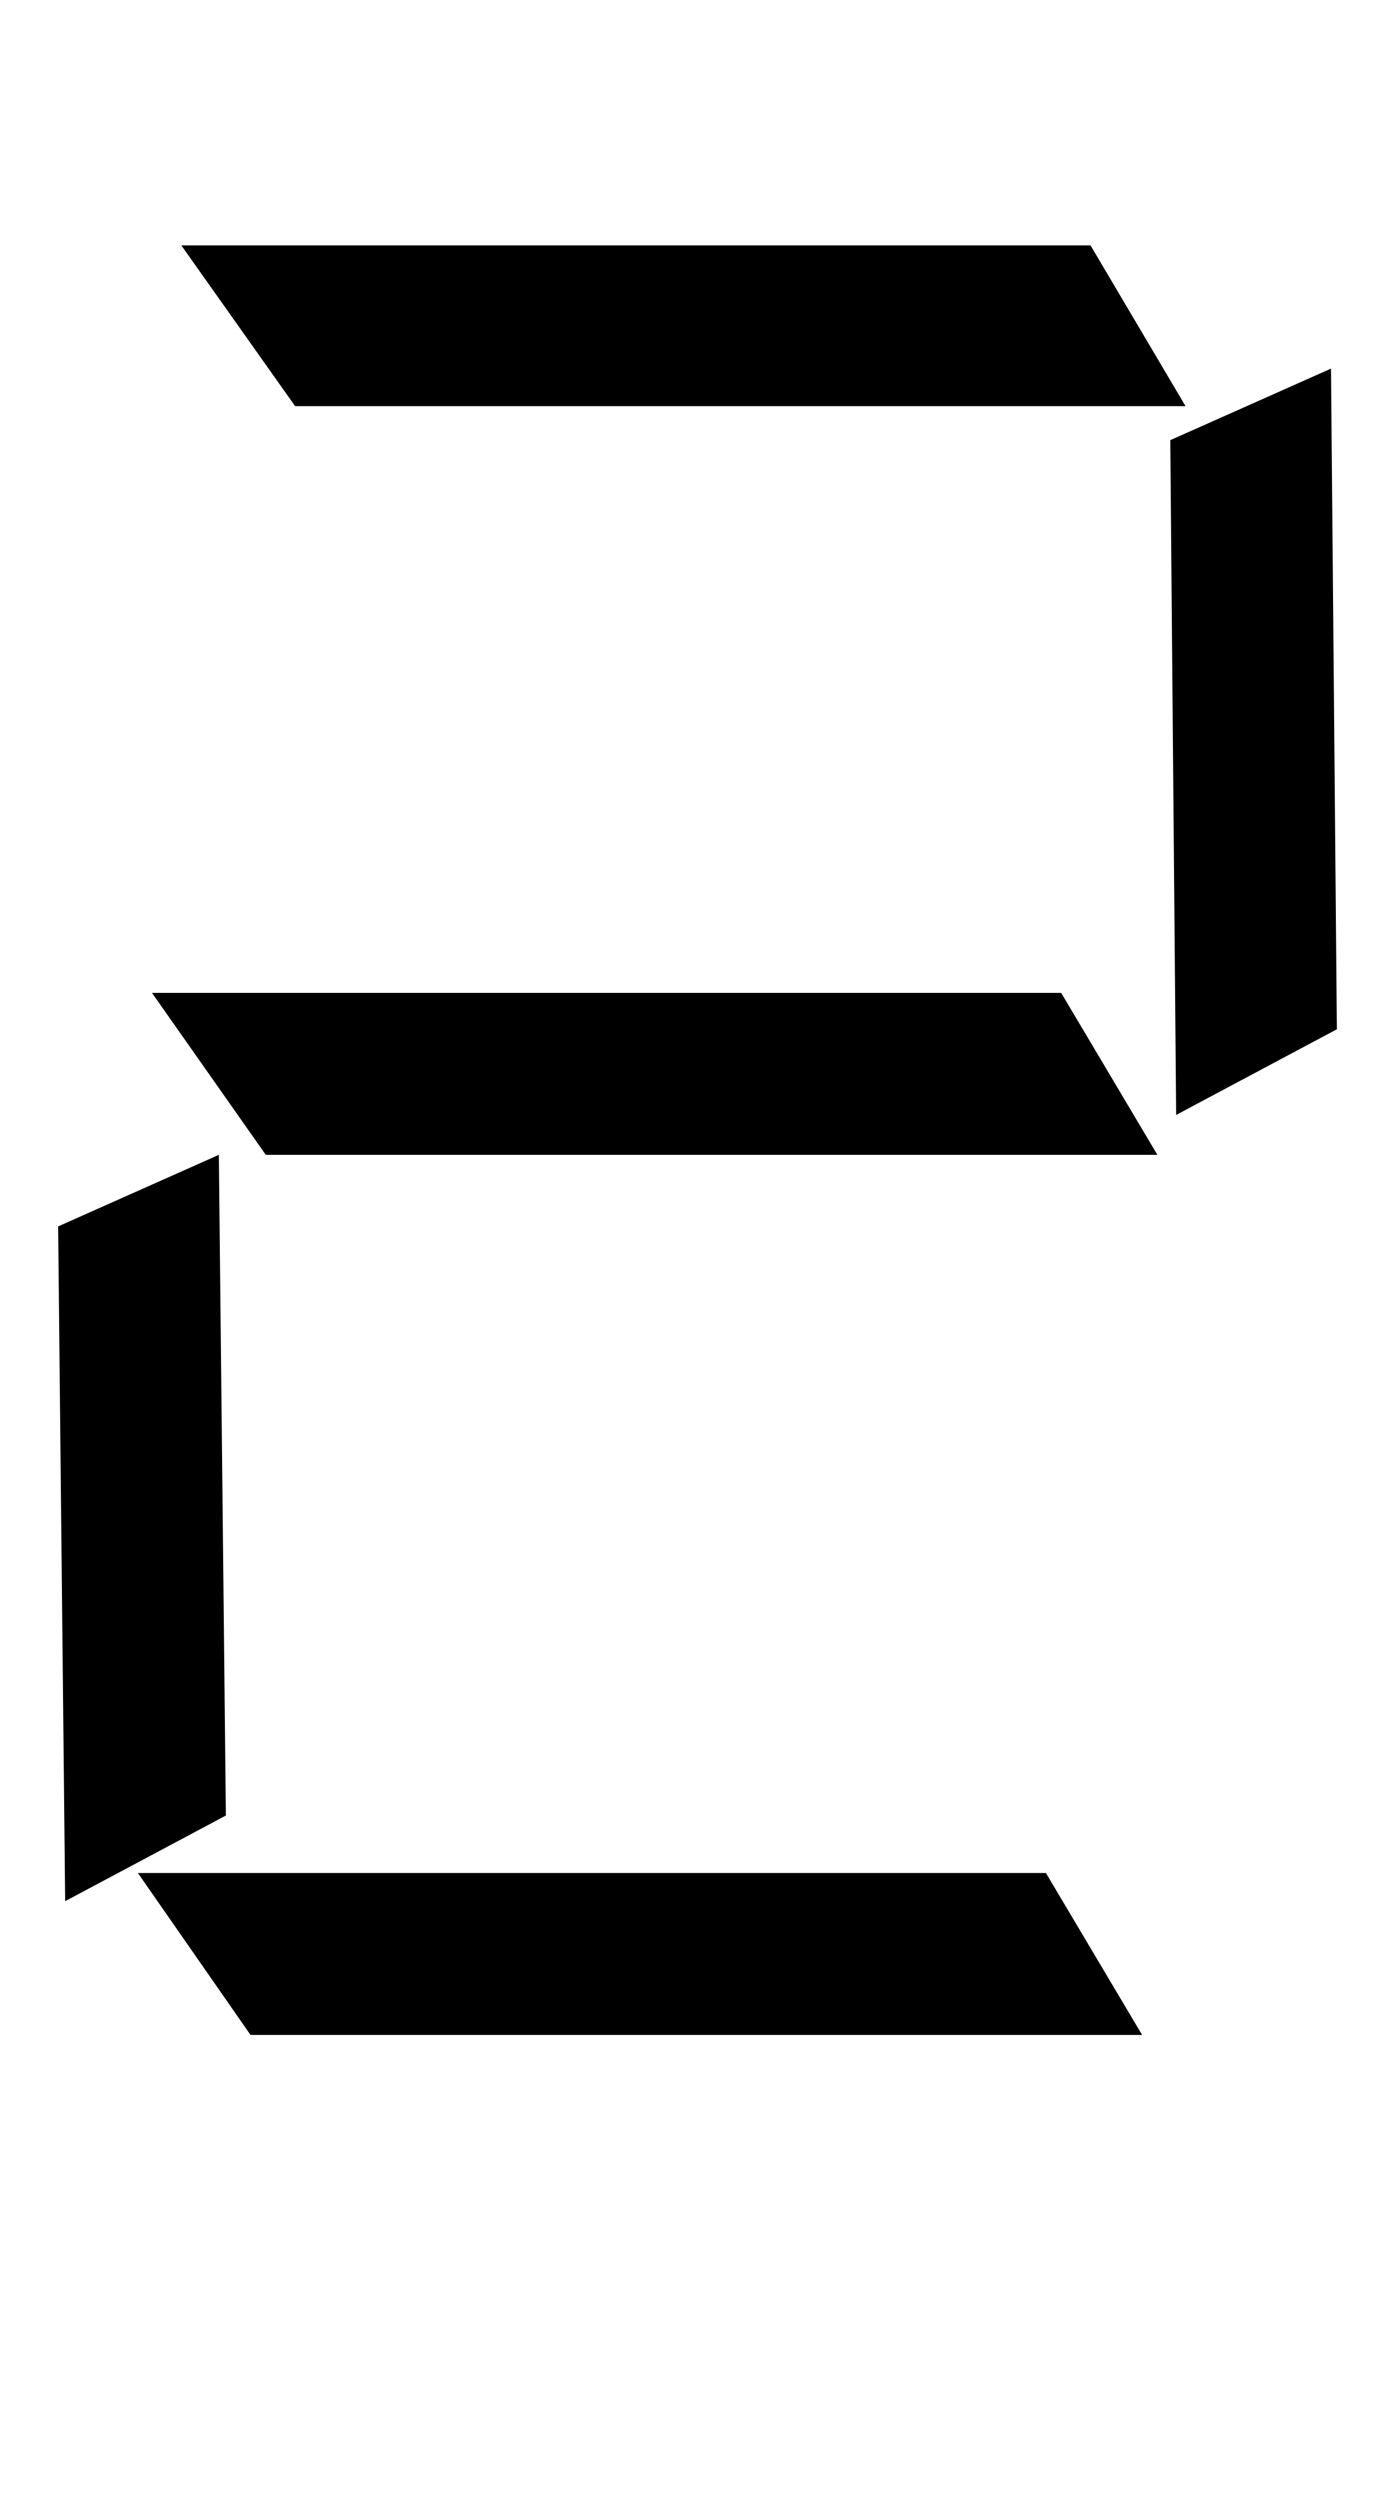 <?xml version="1.0" encoding="UTF-8" standalone="no"?>
<!-- Created with Inkscape (http://www.inkscape.org/) -->

<svg
   xmlns:dc="http://purl.org/dc/elements/1.1/"
   xmlns:cc="http://creativecommons.org/ns#"
   xmlns:rdf="http://www.w3.org/1999/02/22-rdf-syntax-ns#"
   xmlns:svg="http://www.w3.org/2000/svg"
   xmlns="http://www.w3.org/2000/svg"
   xmlns:sodipodi="http://sodipodi.sourceforge.net/DTD/sodipodi-0.dtd"
   xmlns:inkscape="http://www.inkscape.org/namespaces/inkscape"
   width="240mm"
   height="430mm"
   viewBox="0 0 240 430"
   version="1.1"
   id="svg18"
   inkscape:version="0.92.3 (2405546, 2018-03-11)"
   sodipodi:docname="2_width_200mm.svg">
  <defs
     id="defs12" />
  <sodipodi:namedview
     id="base"
     pagecolor="#ffffff"
     bordercolor="#666666"
     borderopacity="1.0"
     inkscape:pageopacity="0.0"
     inkscape:pageshadow="2"
     inkscape:zoom="0.35"
     inkscape:cx="-991.54106"
     inkscape:cy="788.57142"
     inkscape:document-units="mm"
     inkscape:current-layer="layer1"
     showgrid="false"
     inkscape:window-width="1869"
     inkscape:window-height="1027"
     inkscape:window-x="0"
     inkscape:window-y="27"
     inkscape:window-maximized="1" />
  <g
     inkscape:label="Layer 1"
     inkscape:groupmode="layer"
     id="layer1"
     transform="translate(0,133)">
    <g
       aria-label="2"
       style="font-style:normal;font-variant:normal;font-weight:normal;font-stretch:normal;font-size:413.358px;line-height:813.696px;font-family:Ani;-inkscape-font-specification:Ani;letter-spacing:0px;word-spacing:0px;fill:#000000;fill-opacity:1;stroke:none;stroke-width:2.153"
       id="text11"
       transform="translate(0,-70)">
      <path
         d="M 50.771,6.853 H 203.963 L 187.615,-20.798 H 31.193 Z M 45.725,135.624 H 199.119 L 182.569,107.771 H 26.147 Z M 230,114.028 228.991,0.395 201.339,12.706 202.349,128.761 Z M 43.101,287 H 196.495 L 179.945,259.147 H 23.725 Z M 38.862,249.257 37.651,135.624 10,147.936 11.211,263.991 Z"
         style="stroke-width:2.153"
         id="path13"
         inkscape:connector-curvature="0" />
    </g>
  </g>
</svg>
